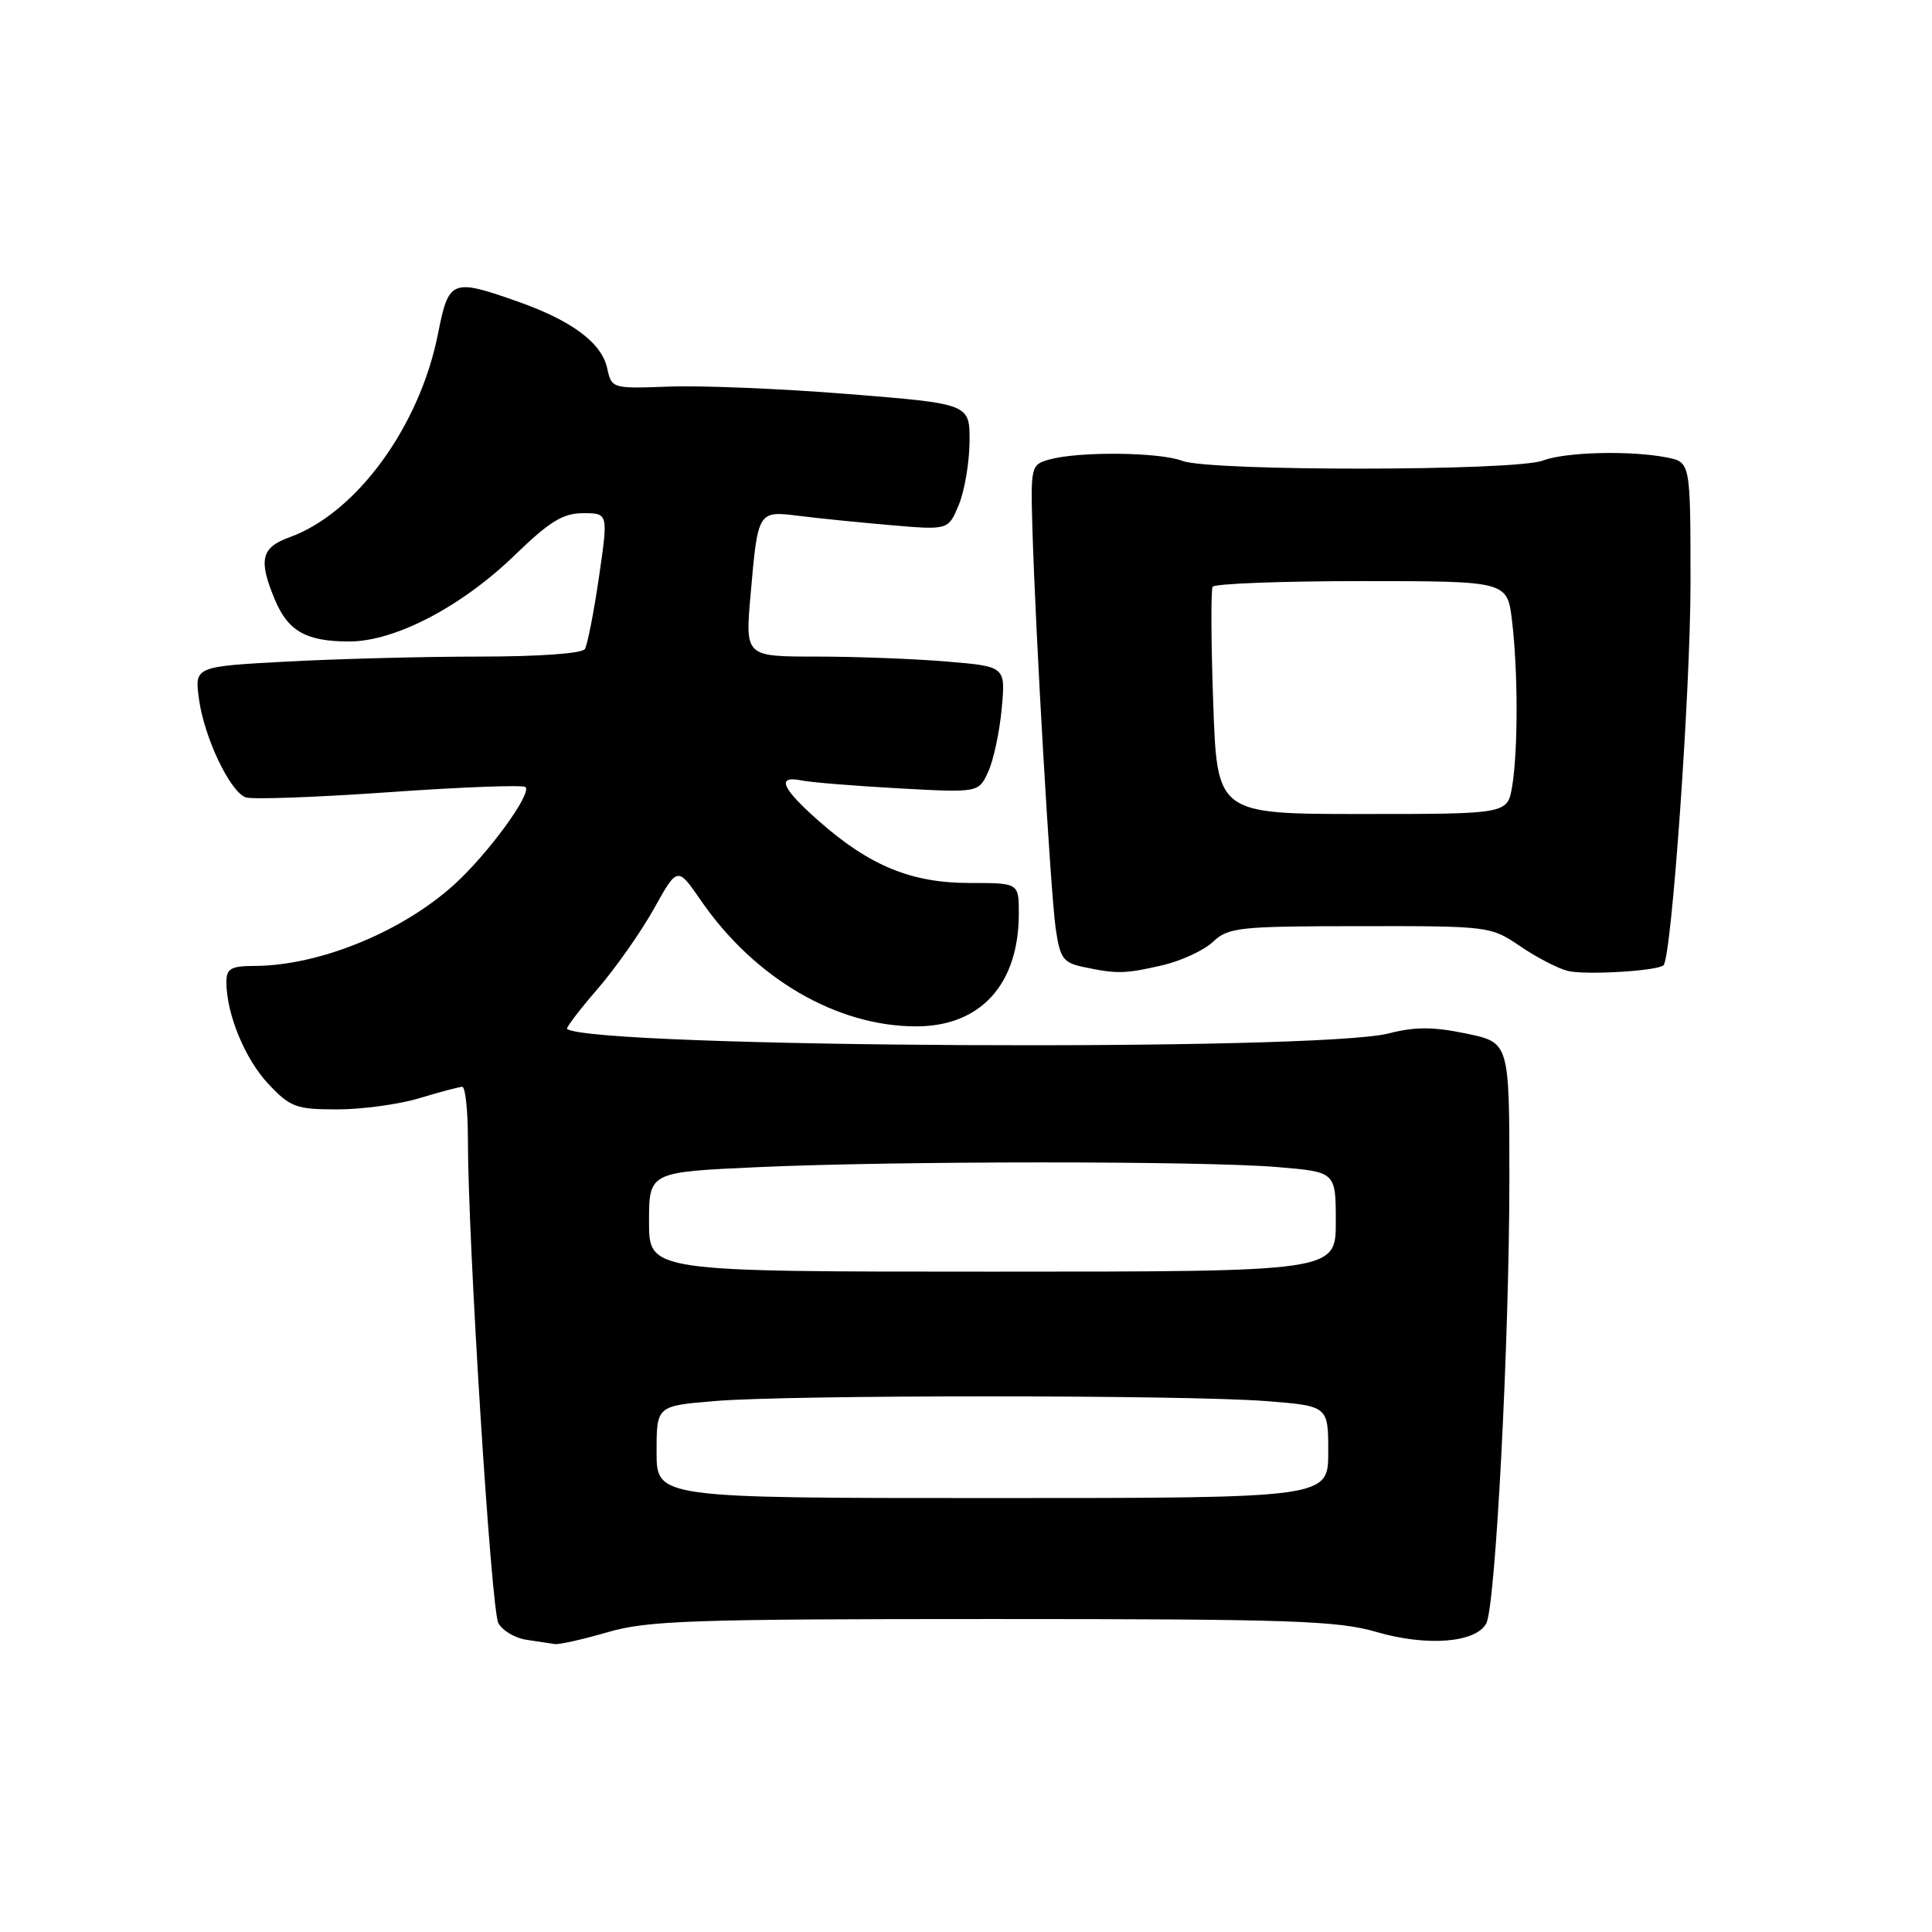 <?xml version="1.0" encoding="UTF-8" standalone="no"?>
<!DOCTYPE svg PUBLIC "-//W3C//DTD SVG 1.1//EN" "http://www.w3.org/Graphics/SVG/1.1/DTD/svg11.dtd" >
<svg xmlns="http://www.w3.org/2000/svg" xmlns:xlink="http://www.w3.org/1999/xlink" version="1.1" viewBox="0 0 256 256">
 <g >
 <path fill="currentColor"
d=" M 80.54 216.27 C 85.80 214.73 91.76 214.53 131.50 214.53 C 171.11 214.53 177.21 214.74 182.41 216.25 C 189.08 218.19 195.56 217.68 196.94 215.11 C 198.17 212.81 200.00 177.56 200.00 156.16 C 200.00 138.14 200.00 138.14 194.28 136.95 C 189.89 136.04 187.49 136.04 184.03 136.93 C 174.65 139.35 78.96 138.84 75.14 136.35 C 74.95 136.22 76.75 133.85 79.14 131.09 C 81.54 128.32 84.91 123.52 86.64 120.43 C 89.77 114.81 89.77 114.81 92.86 119.30 C 99.98 129.64 110.85 136.00 121.40 136.00 C 129.94 136.00 135.00 130.43 135.00 121.03 C 135.00 117.00 135.00 117.00 128.49 117.00 C 120.78 117.00 115.25 114.74 108.53 108.82 C 103.54 104.42 102.82 102.72 106.25 103.42 C 107.49 103.67 113.26 104.14 119.08 104.46 C 129.66 105.04 129.66 105.04 130.94 102.27 C 131.64 100.75 132.45 96.98 132.73 93.91 C 133.25 88.31 133.25 88.31 125.47 87.66 C 121.20 87.30 113.43 87.00 108.22 87.00 C 98.74 87.00 98.74 87.00 99.45 78.87 C 100.43 67.64 100.41 67.67 105.90 68.36 C 108.43 68.68 113.91 69.23 118.08 69.59 C 125.66 70.24 125.66 70.24 127.05 66.88 C 127.81 65.04 128.45 61.27 128.47 58.51 C 128.50 53.51 128.50 53.51 112.50 52.22 C 103.70 51.51 93.02 51.07 88.78 51.22 C 81.08 51.51 81.05 51.50 80.45 48.77 C 79.71 45.41 75.72 42.45 68.50 39.92 C 59.87 36.88 59.45 37.06 58.04 44.21 C 55.62 56.48 47.25 67.97 38.39 71.18 C 34.60 72.55 34.21 74.17 36.42 79.45 C 38.16 83.64 40.59 85.00 46.27 85.00 C 52.34 85.00 61.15 80.40 68.23 73.54 C 72.84 69.08 74.60 68.00 77.28 68.00 C 80.60 68.00 80.60 68.00 79.36 76.50 C 78.68 81.17 77.84 85.44 77.50 86.00 C 77.14 86.59 71.42 87.00 63.60 87.00 C 56.29 87.00 44.79 87.30 38.04 87.66 C 25.77 88.32 25.77 88.32 26.37 92.66 C 27.06 97.72 30.45 104.85 32.54 105.65 C 33.34 105.96 41.88 105.65 51.53 104.97 C 61.17 104.29 69.32 103.98 69.63 104.29 C 70.50 105.17 64.62 113.21 60.13 117.26 C 53.21 123.51 42.27 127.96 33.75 127.99 C 30.59 128.00 30.00 128.34 30.00 130.13 C 30.00 134.37 32.47 140.35 35.57 143.64 C 38.48 146.72 39.23 147.00 44.71 147.00 C 47.99 147.00 52.89 146.33 55.59 145.51 C 58.29 144.69 60.84 144.02 61.25 144.01 C 61.66 144.00 62.00 147.15 62.00 151.00 C 62.00 164.43 65.08 213.27 66.03 215.06 C 66.56 216.06 68.24 217.05 69.75 217.28 C 71.26 217.51 72.97 217.77 73.54 217.85 C 74.11 217.93 77.26 217.22 80.54 216.27 Z  M 154.00 127.91 C 156.47 127.34 159.49 125.95 160.71 124.81 C 162.76 122.88 164.10 122.73 180.21 122.72 C 197.32 122.70 197.54 122.73 201.43 125.38 C 203.59 126.85 206.42 128.32 207.73 128.65 C 210.07 129.23 219.68 128.66 220.43 127.89 C 221.50 126.79 224.00 91.40 224.00 77.36 C 224.00 61.25 224.00 61.25 220.88 60.62 C 216.09 59.67 207.44 59.88 204.42 61.03 C 200.75 62.43 160.33 62.46 156.68 61.07 C 153.61 59.90 142.97 59.79 139.03 60.89 C 136.62 61.56 136.56 61.80 136.80 70.04 C 137.21 83.99 139.20 118.18 139.88 122.99 C 140.45 126.97 140.87 127.56 143.51 128.12 C 147.95 129.07 149.07 129.05 154.00 127.91 Z  M 87.00 192.40 C 87.00 186.29 87.00 186.29 94.65 185.65 C 104.52 184.81 157.01 184.82 167.75 185.65 C 176.00 186.30 176.00 186.30 176.00 192.40 C 176.00 198.50 176.00 198.50 131.50 198.50 C 87.00 198.50 87.00 198.50 87.00 192.40 Z  M 86.00 161.91 C 86.00 155.31 86.00 155.31 100.25 154.66 C 118.60 153.82 159.48 153.81 169.35 154.65 C 177.00 155.29 177.00 155.29 177.00 161.90 C 177.00 168.50 177.00 168.50 131.50 168.50 C 86.00 168.50 86.00 168.50 86.00 161.91 Z  M 160.76 93.18 C 160.47 85.11 160.44 78.16 160.68 77.75 C 160.92 77.34 169.80 77.00 180.42 77.00 C 199.72 77.00 199.72 77.00 200.35 82.25 C 201.15 88.90 201.16 99.40 200.37 104.18 C 199.76 107.86 199.76 107.86 180.52 107.86 C 161.27 107.86 161.27 107.86 160.76 93.18 Z "/>
</g>
</svg>